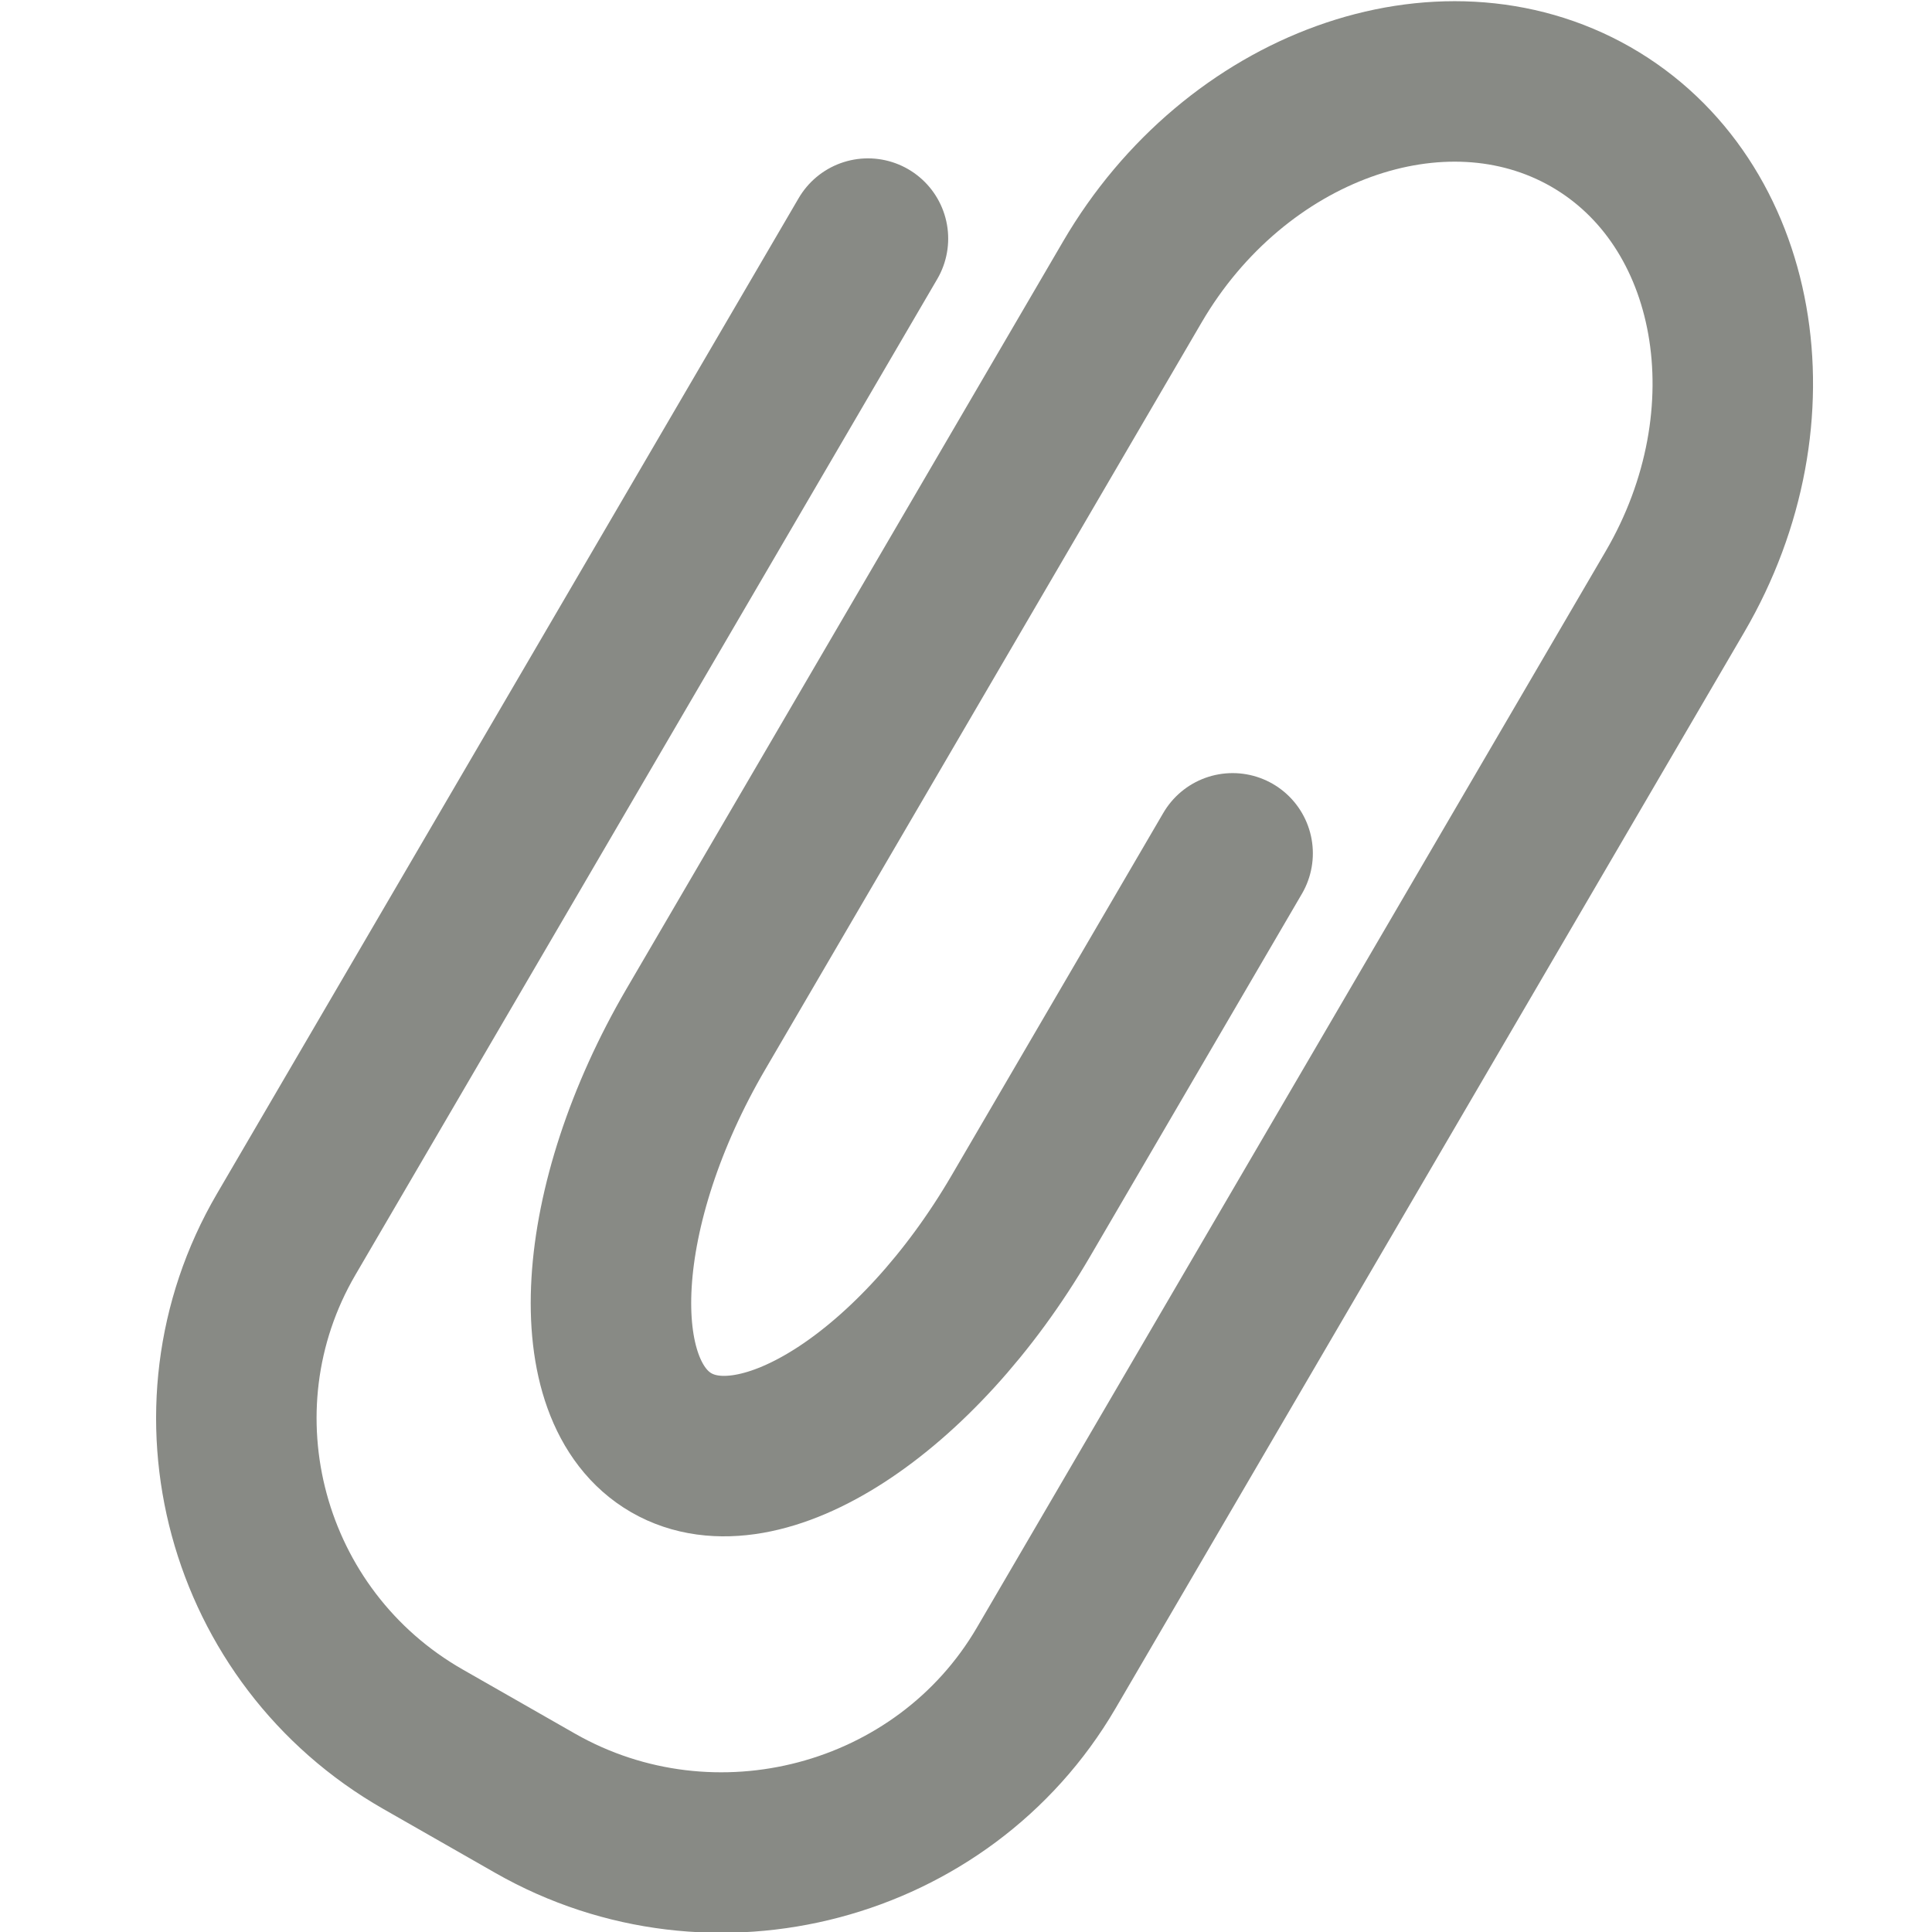 <?xml version="1.0" encoding="UTF-8" standalone="no"?>
<!-- Created with Inkscape (http://www.inkscape.org/) -->

<svg
   xmlns:dc="http://purl.org/dc/elements/1.1/"
   xmlns:cc="http://creativecommons.org/ns#"
   xmlns:rdf="http://www.w3.org/1999/02/22-rdf-syntax-ns#"
   xmlns:svg="http://www.w3.org/2000/svg"
   xmlns="http://www.w3.org/2000/svg"
   xmlns:sodipodi="http://sodipodi.sourceforge.net/DTD/sodipodi-0.dtd"
   xmlns:inkscape="http://www.inkscape.org/namespaces/inkscape"
   width="16"
   height="16"
   id="svg7708"
   version="1.1"
   inkscape:version="0.91 r13725"
   viewBox="0 0 16 16"
   sodipodi:docname="drawing.svg">
  <defs
     id="defs7710" />
  <sodipodi:namedview
     id="base"
     pagecolor="#ffffff"
     bordercolor="#666666"
     borderopacity="1.0"
     inkscape:pageopacity="0.0"
     inkscape:pageshadow="2"
     inkscape:zoom="22.197802"
     inkscape:cx="3.7927027"
     inkscape:cy="0.7191418"
     inkscape:current-layer="layer1"
     showgrid="true"
     inkscape:grid-bbox="true"
     inkscape:document-units="px"
     inkscape:window-width="1280"
     inkscape:window-height="960"
     inkscape:window-x="1366"
     inkscape:window-y="27"
     inkscape:window-maximized="1" />
  <g
     id="layer1"
     inkscape:label="Layer 1"
     inkscape:groupmode="layer">
    <g
       transform="translate(-7.851,-6.663)"
       id="g3902">
      <path
         inkscape:connector-curvature="0"
         inkscape:export-ydpi="39.867573"
         inkscape:export-xdpi="39.867573"
         inkscape:export-filename="/var/www/campus/html/mod/forum/pix/t/attachment.png"
         style="fill:none;stroke:#888a85;stroke-width:1.329;stroke-linecap:round;stroke-linejoin:round;stroke-miterlimit:4;stroke-dasharray:none"
         id="path7057"
         d="m 15.039,8.639 -4.818,8.246 c -0.852,1.458 -0.342,3.34 1.134,4.182 l 0.928,0.53 c 1.476,0.842 3.38,0.338 4.232,-1.12 l 5.207,-8.913 c 0.852,-1.458 0.537,-3.228 -0.698,-3.934 -1.236,-0.706 -2.945,-0.09 -3.796,1.369 l -3.613,6.185 c -0.852,1.458 -0.944,3 -0.205,3.427 0.74,0.427 2.042,-0.418 2.894,-1.876 l 1.755,-3.005"
         inkscape:r_cx="true"
         inkscape:r_cy="true" />
    </g>
  </g>
</svg>
